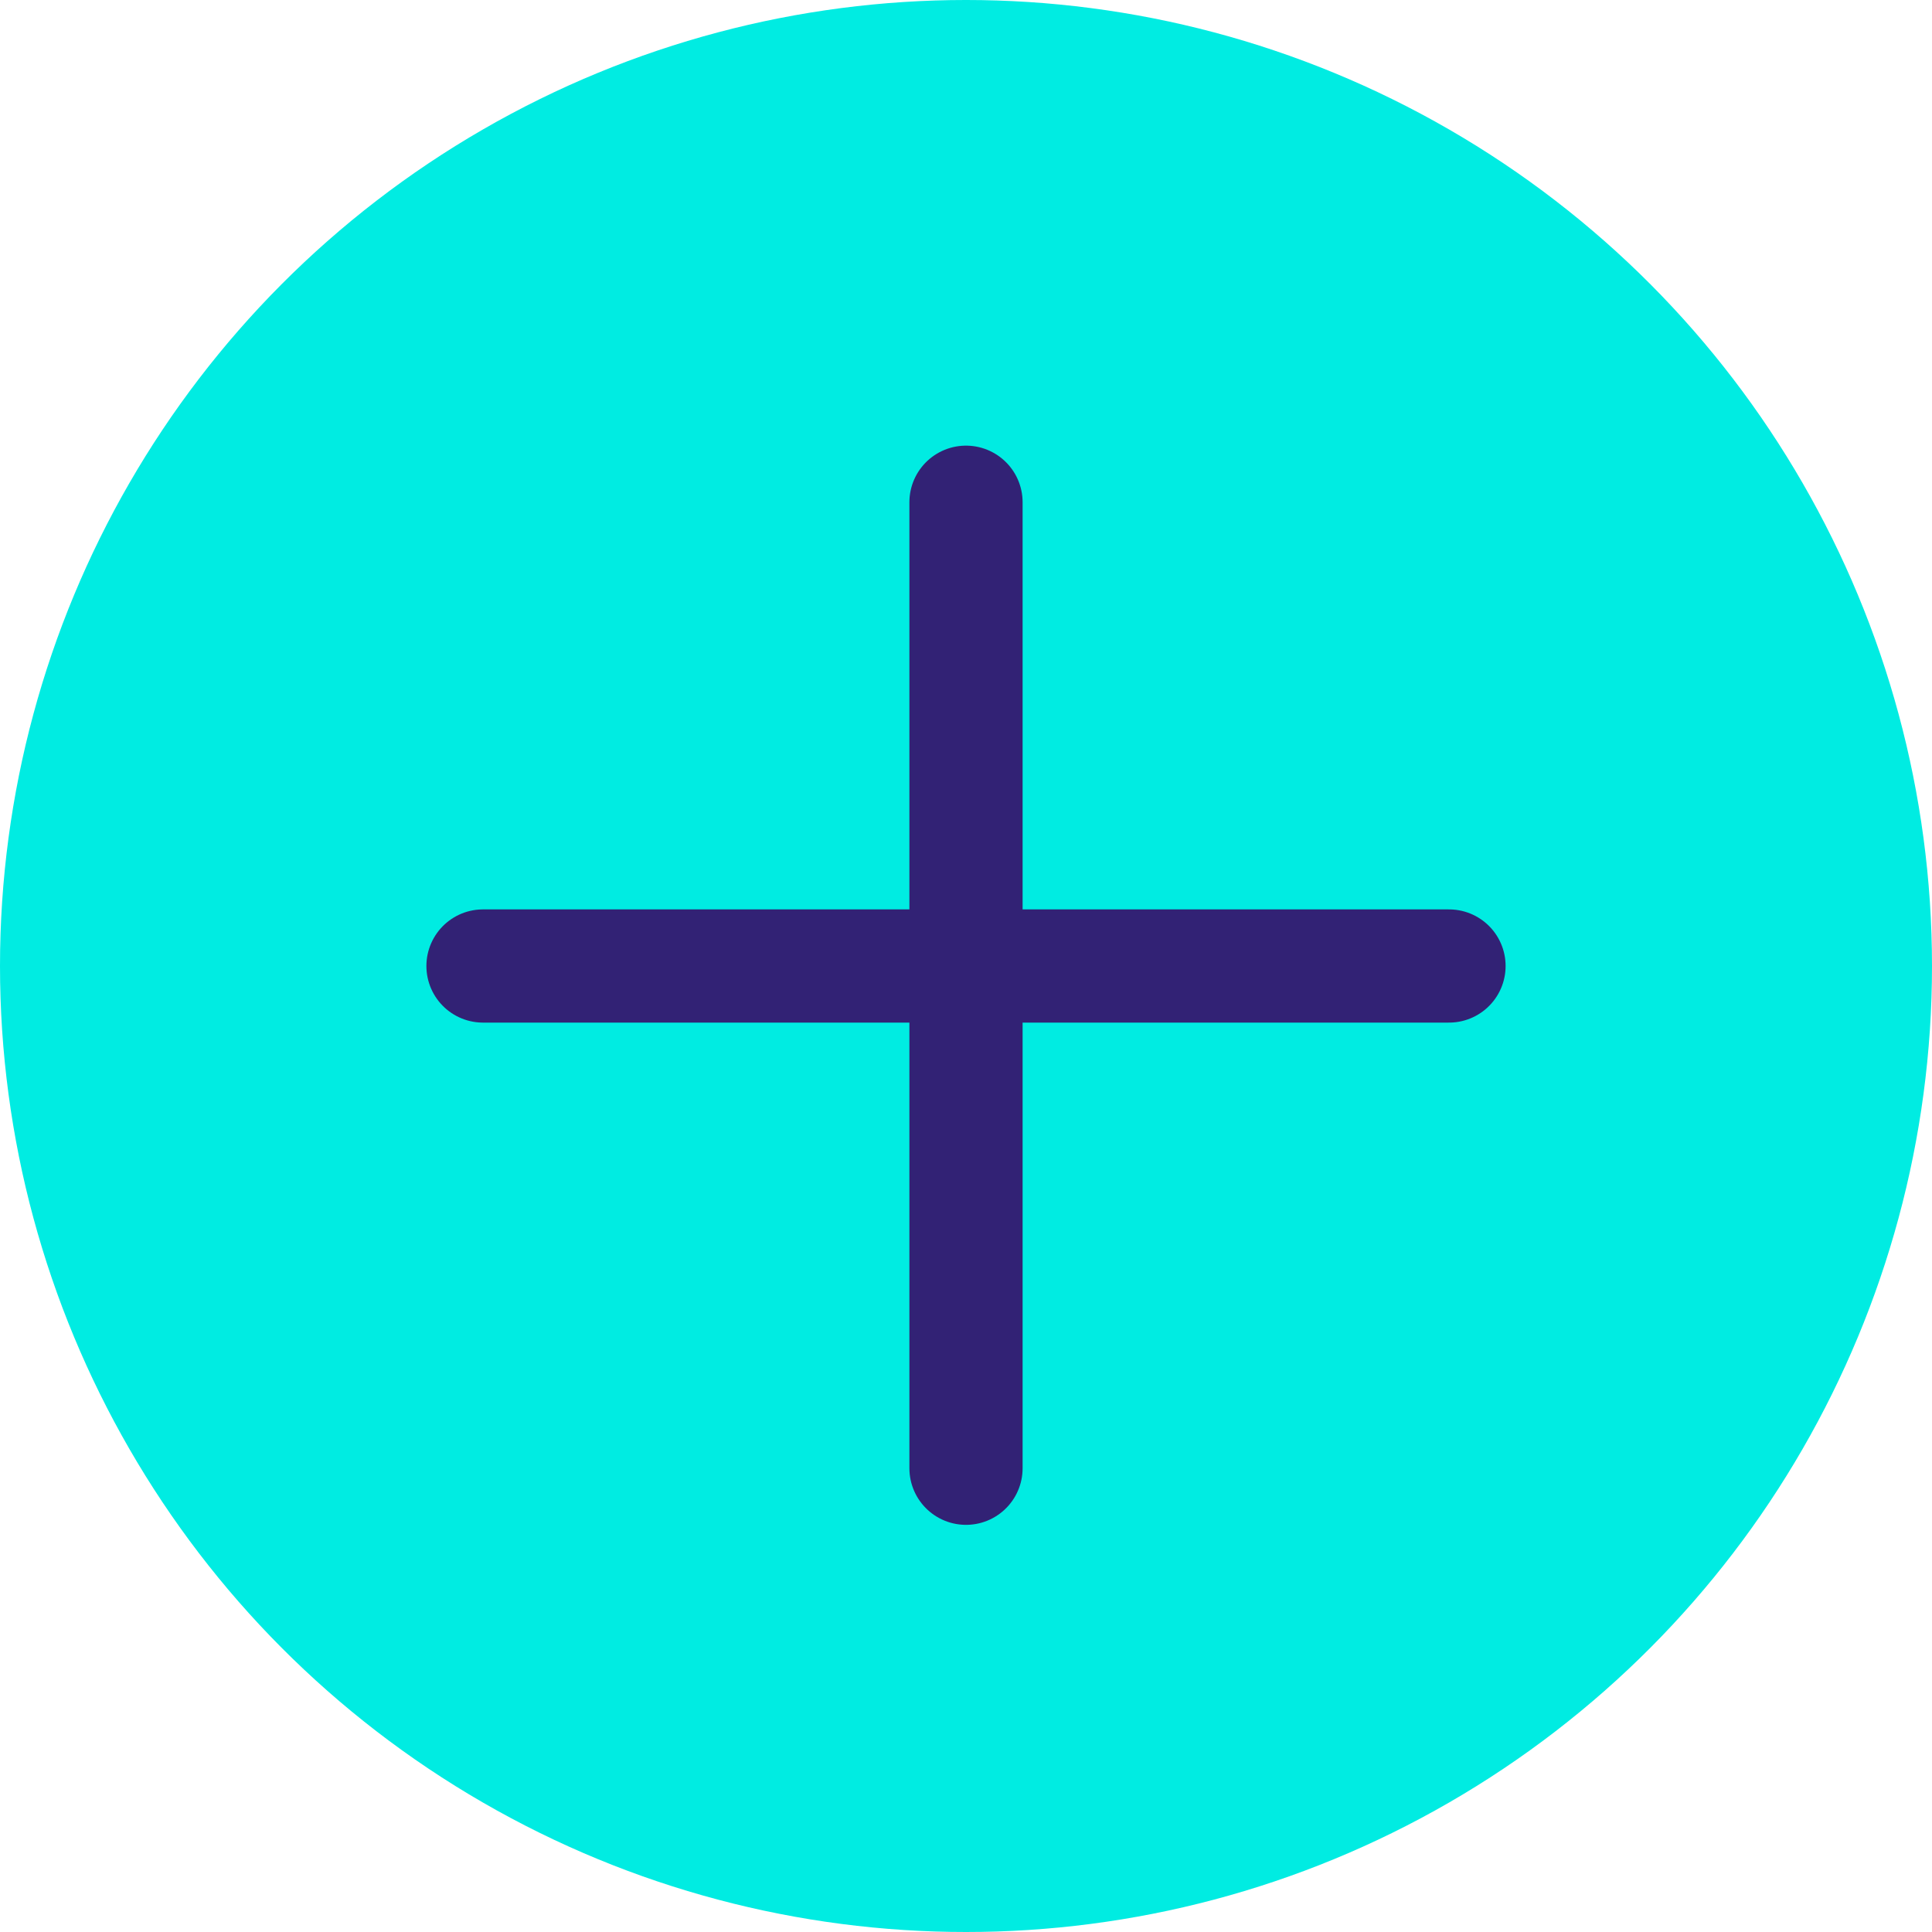 <?xml version="1.0" encoding="utf-8"?>
<!-- Generator: Adobe Illustrator 23.0.1, SVG Export Plug-In . SVG Version: 6.00 Build 0)  -->
<svg version="1.1" id="Capa_1" xmlns="http://www.w3.org/2000/svg" xmlns:xlink="http://www.w3.org/1999/xlink" x="0px" y="0px"
	 viewBox="0 0 512 512" style="enable-background:new 0 0 512 512;" xml:space="preserve">
<style type="text/css">
	.st0{fill:#00ECE2;}
	.st1{fill:none;stroke:#322275;stroke-width:30;stroke-linecap:round;stroke-linejoin:round;stroke-miterlimit:10;}
</style>
<g>
	<circle class="st0" cx="256" cy="256" r="256"/>
	<line class="st1" x1="256" y1="133.1" x2="256" y2="389.1"/>
	<line class="st1" x1="384" y1="256" x2="128" y2="256"/>
</g>
</svg>
